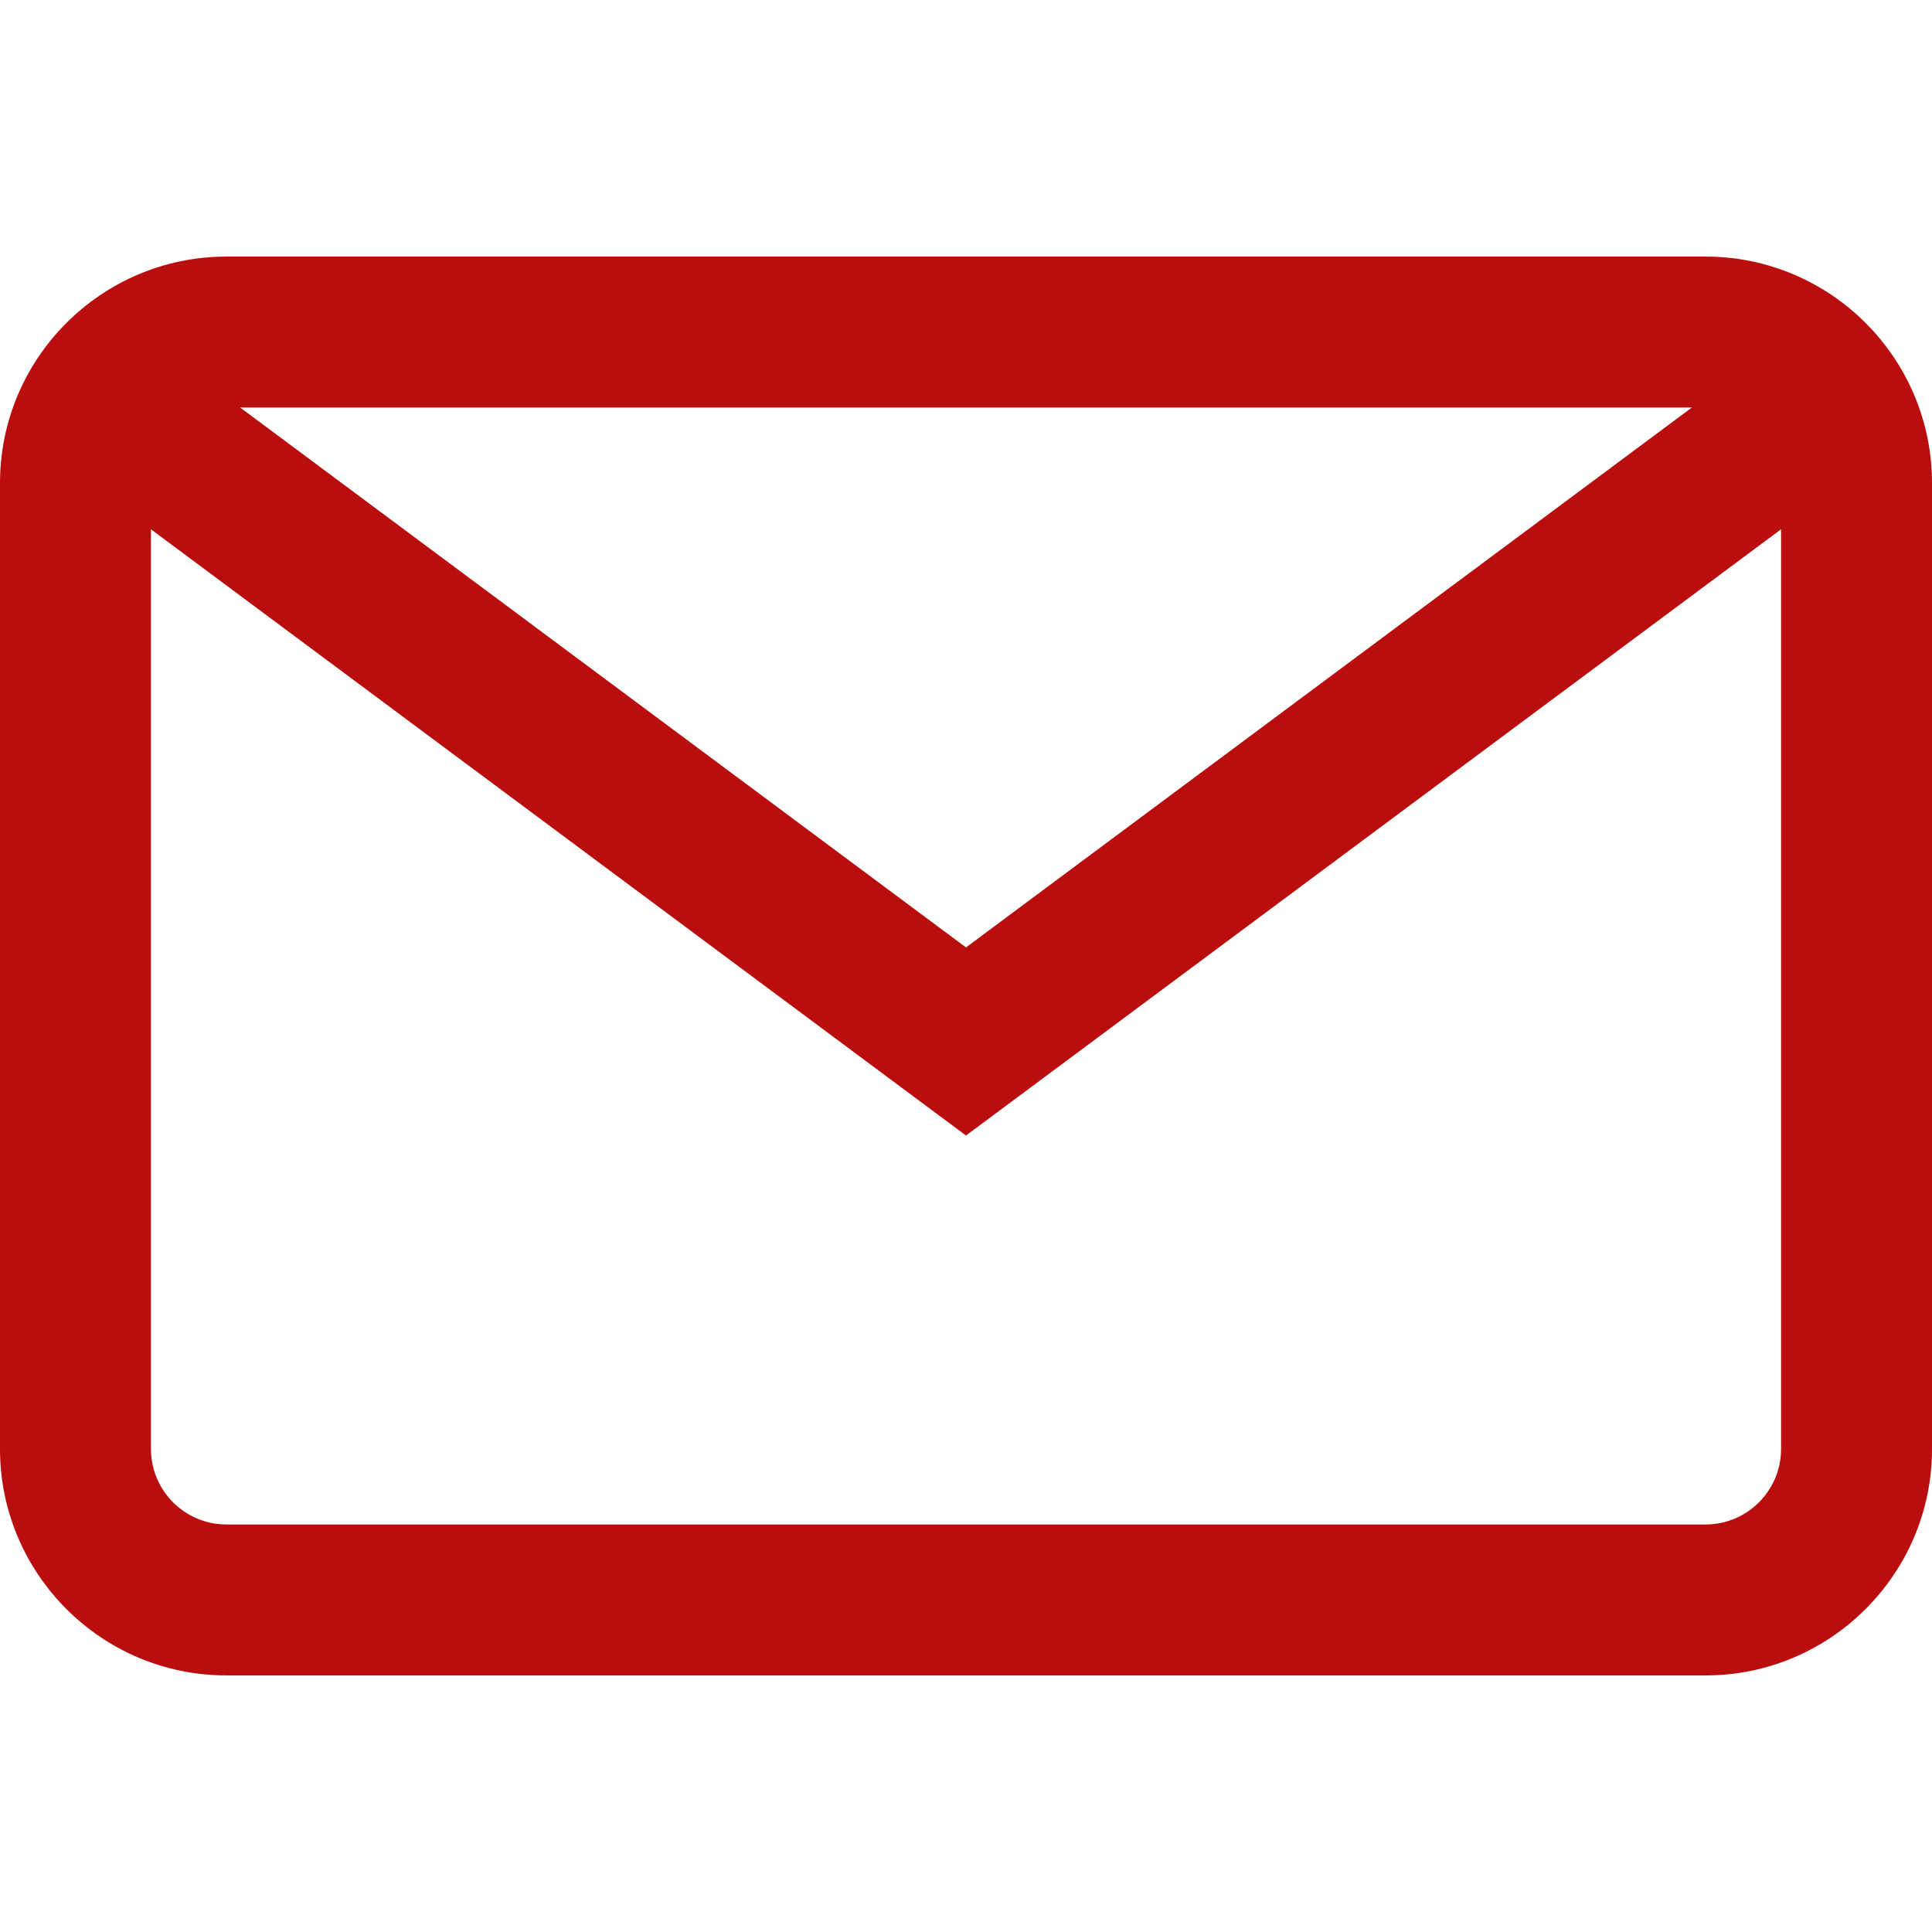 <?xml version="1.0" encoding="utf-8"?>
<!-- Generator: Adobe Illustrator 16.0.0, SVG Export Plug-In . SVG Version: 6.00 Build 0)  -->
<!DOCTYPE svg PUBLIC "-//W3C//DTD SVG 1.1//EN" "http://www.w3.org/Graphics/SVG/1.1/DTD/svg11.dtd">
<svg version="1.1" id="Capa_1" xmlns="http://www.w3.org/2000/svg" xmlns:xlink="http://www.w3.org/1999/xlink" x="0px" y="0px"
	 width="200px" height="200px" viewBox="0 0 200 200" enable-background="new 0 0 200 200" xml:space="preserve">
<g>
	<g>
		<path fill="#B90E0D" d="M176.563,26.562H23.438C10.514,26.562,0,37.077,0,50v100c0,12.924,10.514,23.438,23.438,23.438h153.125
			C189.486,173.438,200,162.924,200,150V50C200,37.077,189.486,26.562,176.563,26.562z M184.375,150
			c0,4.309-3.505,7.813-7.813,7.813H23.438c-4.308,0-7.812-3.506-7.812-7.813V50c0-4.308,3.505-7.812,7.812-7.812h153.125
			c4.309,0,7.813,3.505,7.813,7.812V150z"/>
	</g>
</g>
<g>
	<g>
		<polygon fill="#B90E0D" points="183.049,36.304 100,98.076 16.952,36.304 7.626,48.841 100,117.549 192.374,48.841 		"/>
	</g>
</g>
</svg>
